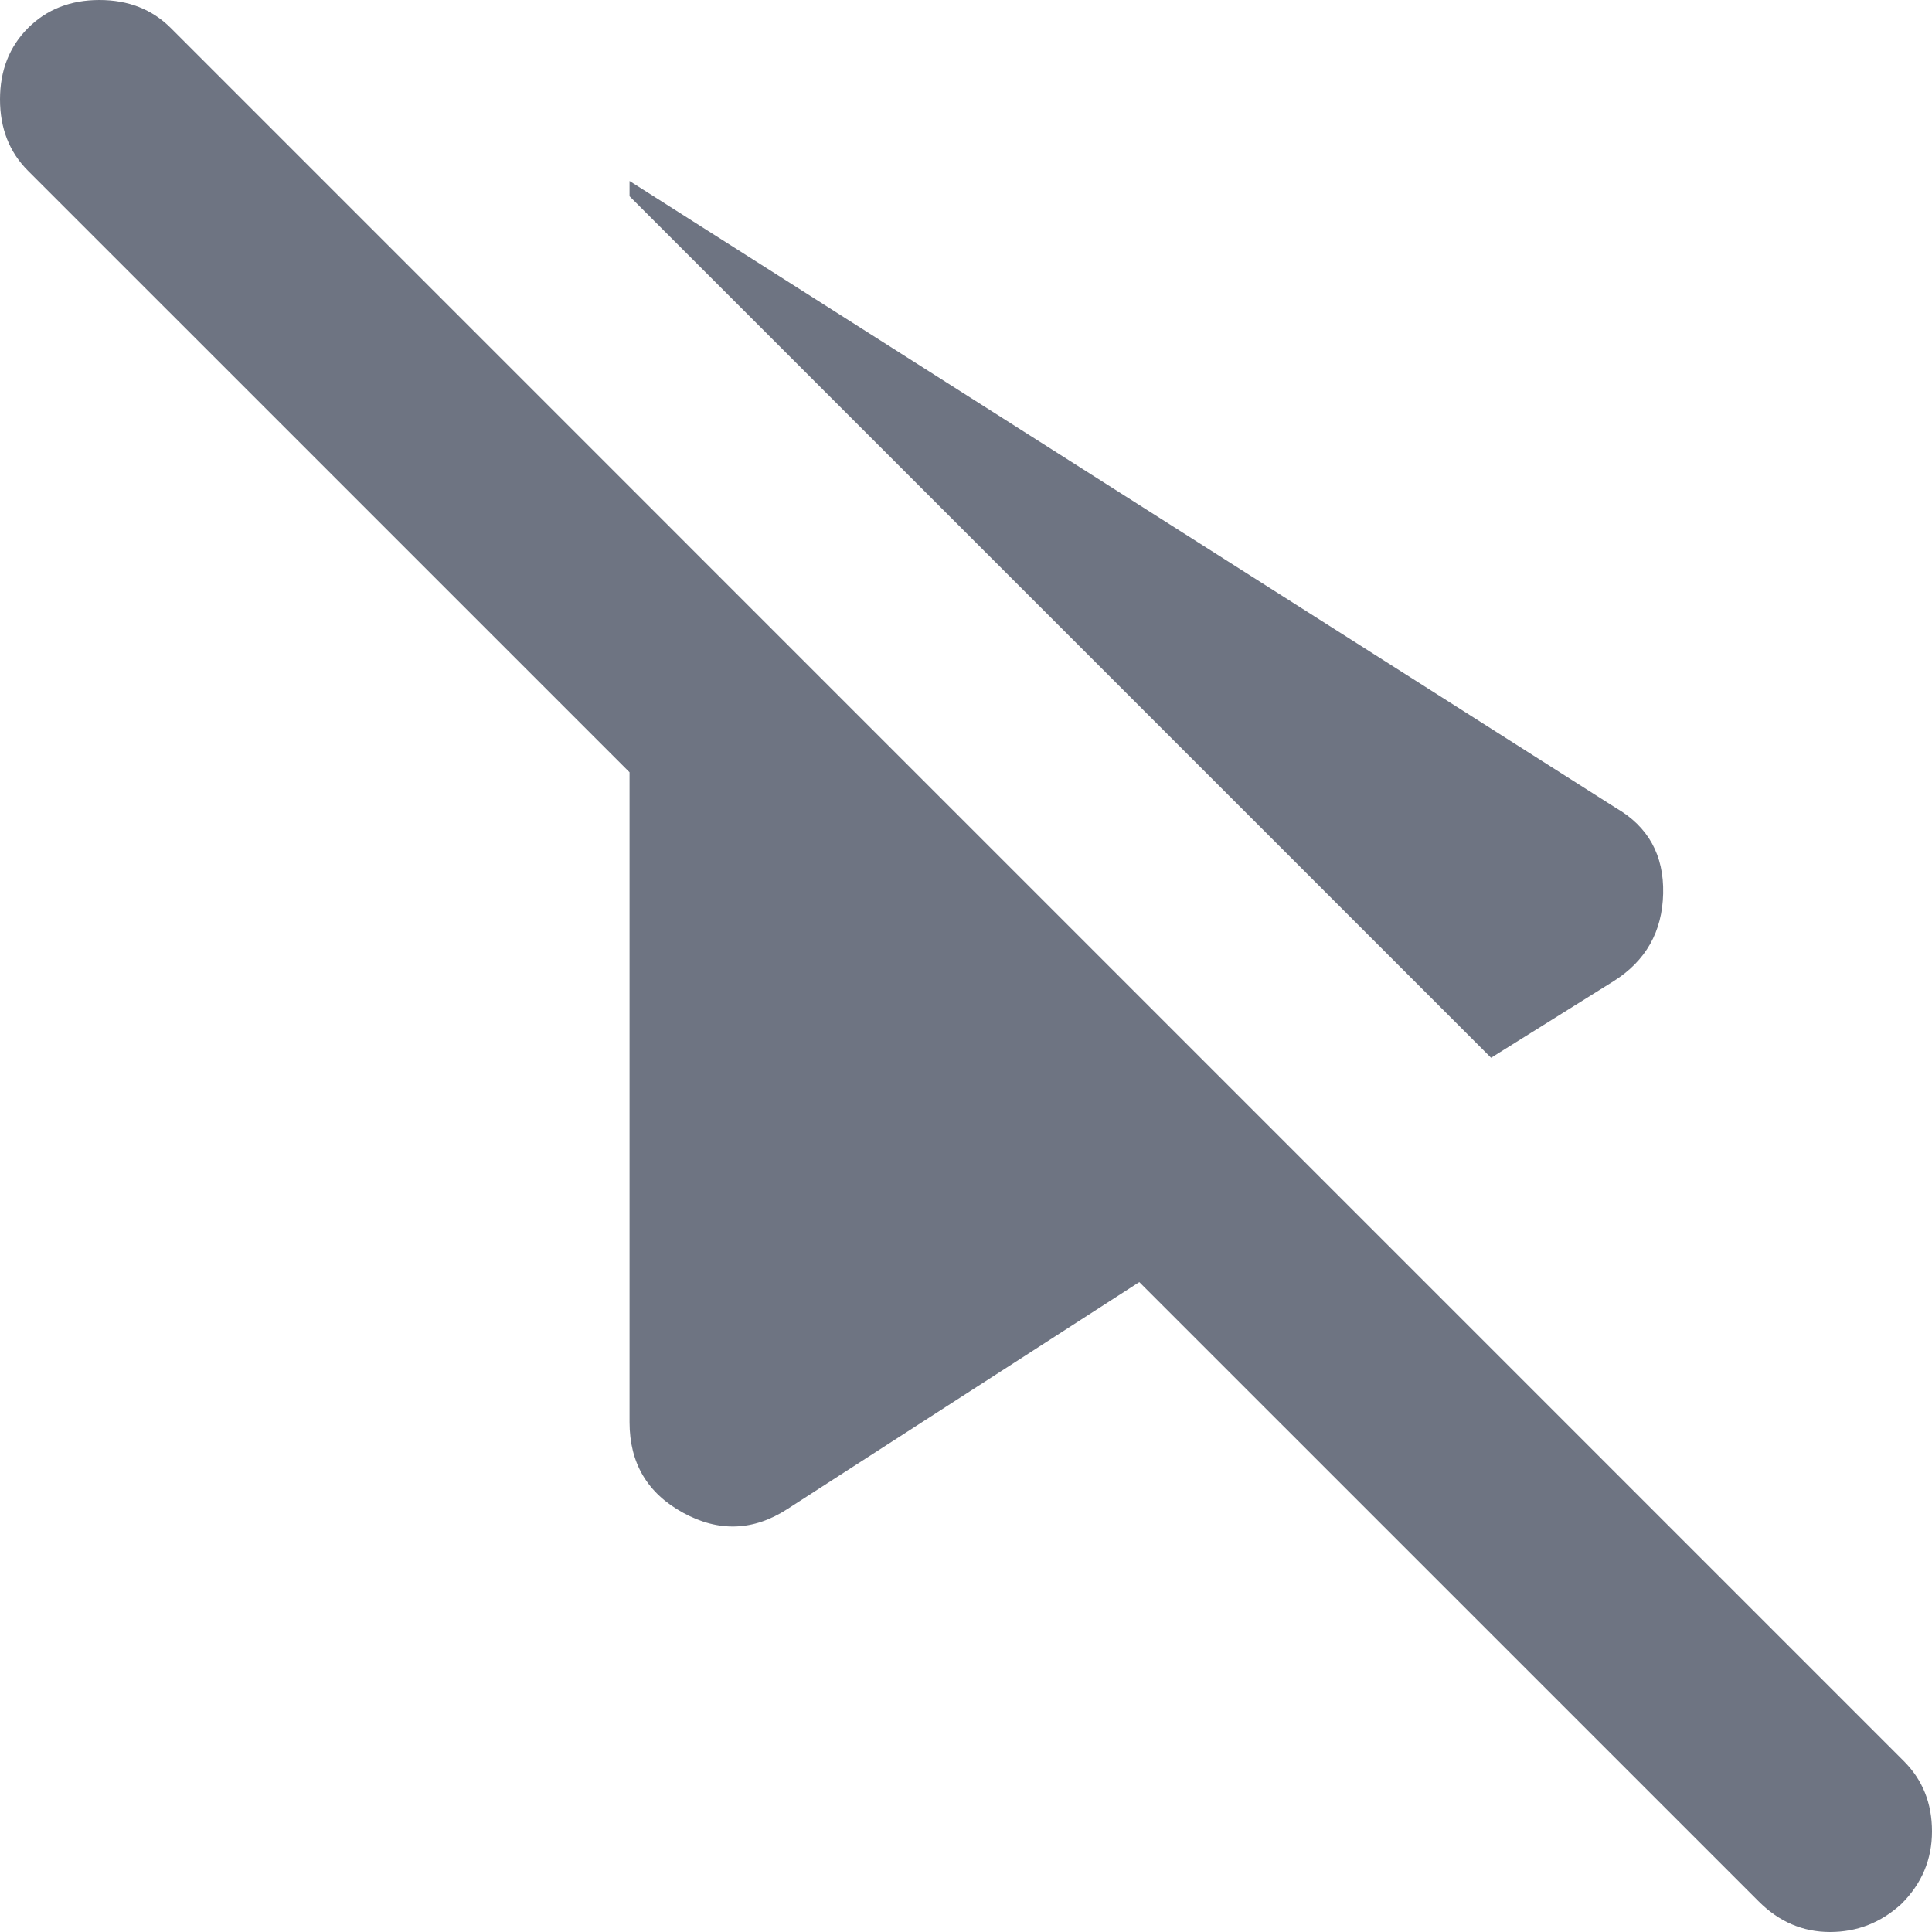 <svg width="40" height="40" viewBox="0 0 40 40" fill="none" xmlns="http://www.w3.org/2000/svg">
<path d="M16.306 31.24C15.602 31.698 14.881 31.724 14.143 31.32C13.404 30.916 13.034 30.292 13.034 29.446V15.989L0.58 3.536C0.193 3.149 0 2.656 0 2.058C0 1.46 0.193 0.967 0.58 0.58C0.967 0.193 1.46 0 2.058 0C2.656 0 3.149 0.193 3.536 0.58L39.419 36.464C39.806 36.851 40 37.335 40 37.917C40 38.498 39.789 38.999 39.367 39.419C38.945 39.806 38.452 40 37.889 40C37.326 40 36.834 39.789 36.412 39.367L23.588 26.544L16.306 31.24ZM30.871 21.9L13.034 4.063V3.747L33.456 16.728C34.125 17.115 34.451 17.705 34.434 18.497C34.417 19.289 34.074 19.896 33.404 20.317L30.871 21.9Z" fill="#6E7482"/>
</svg>
